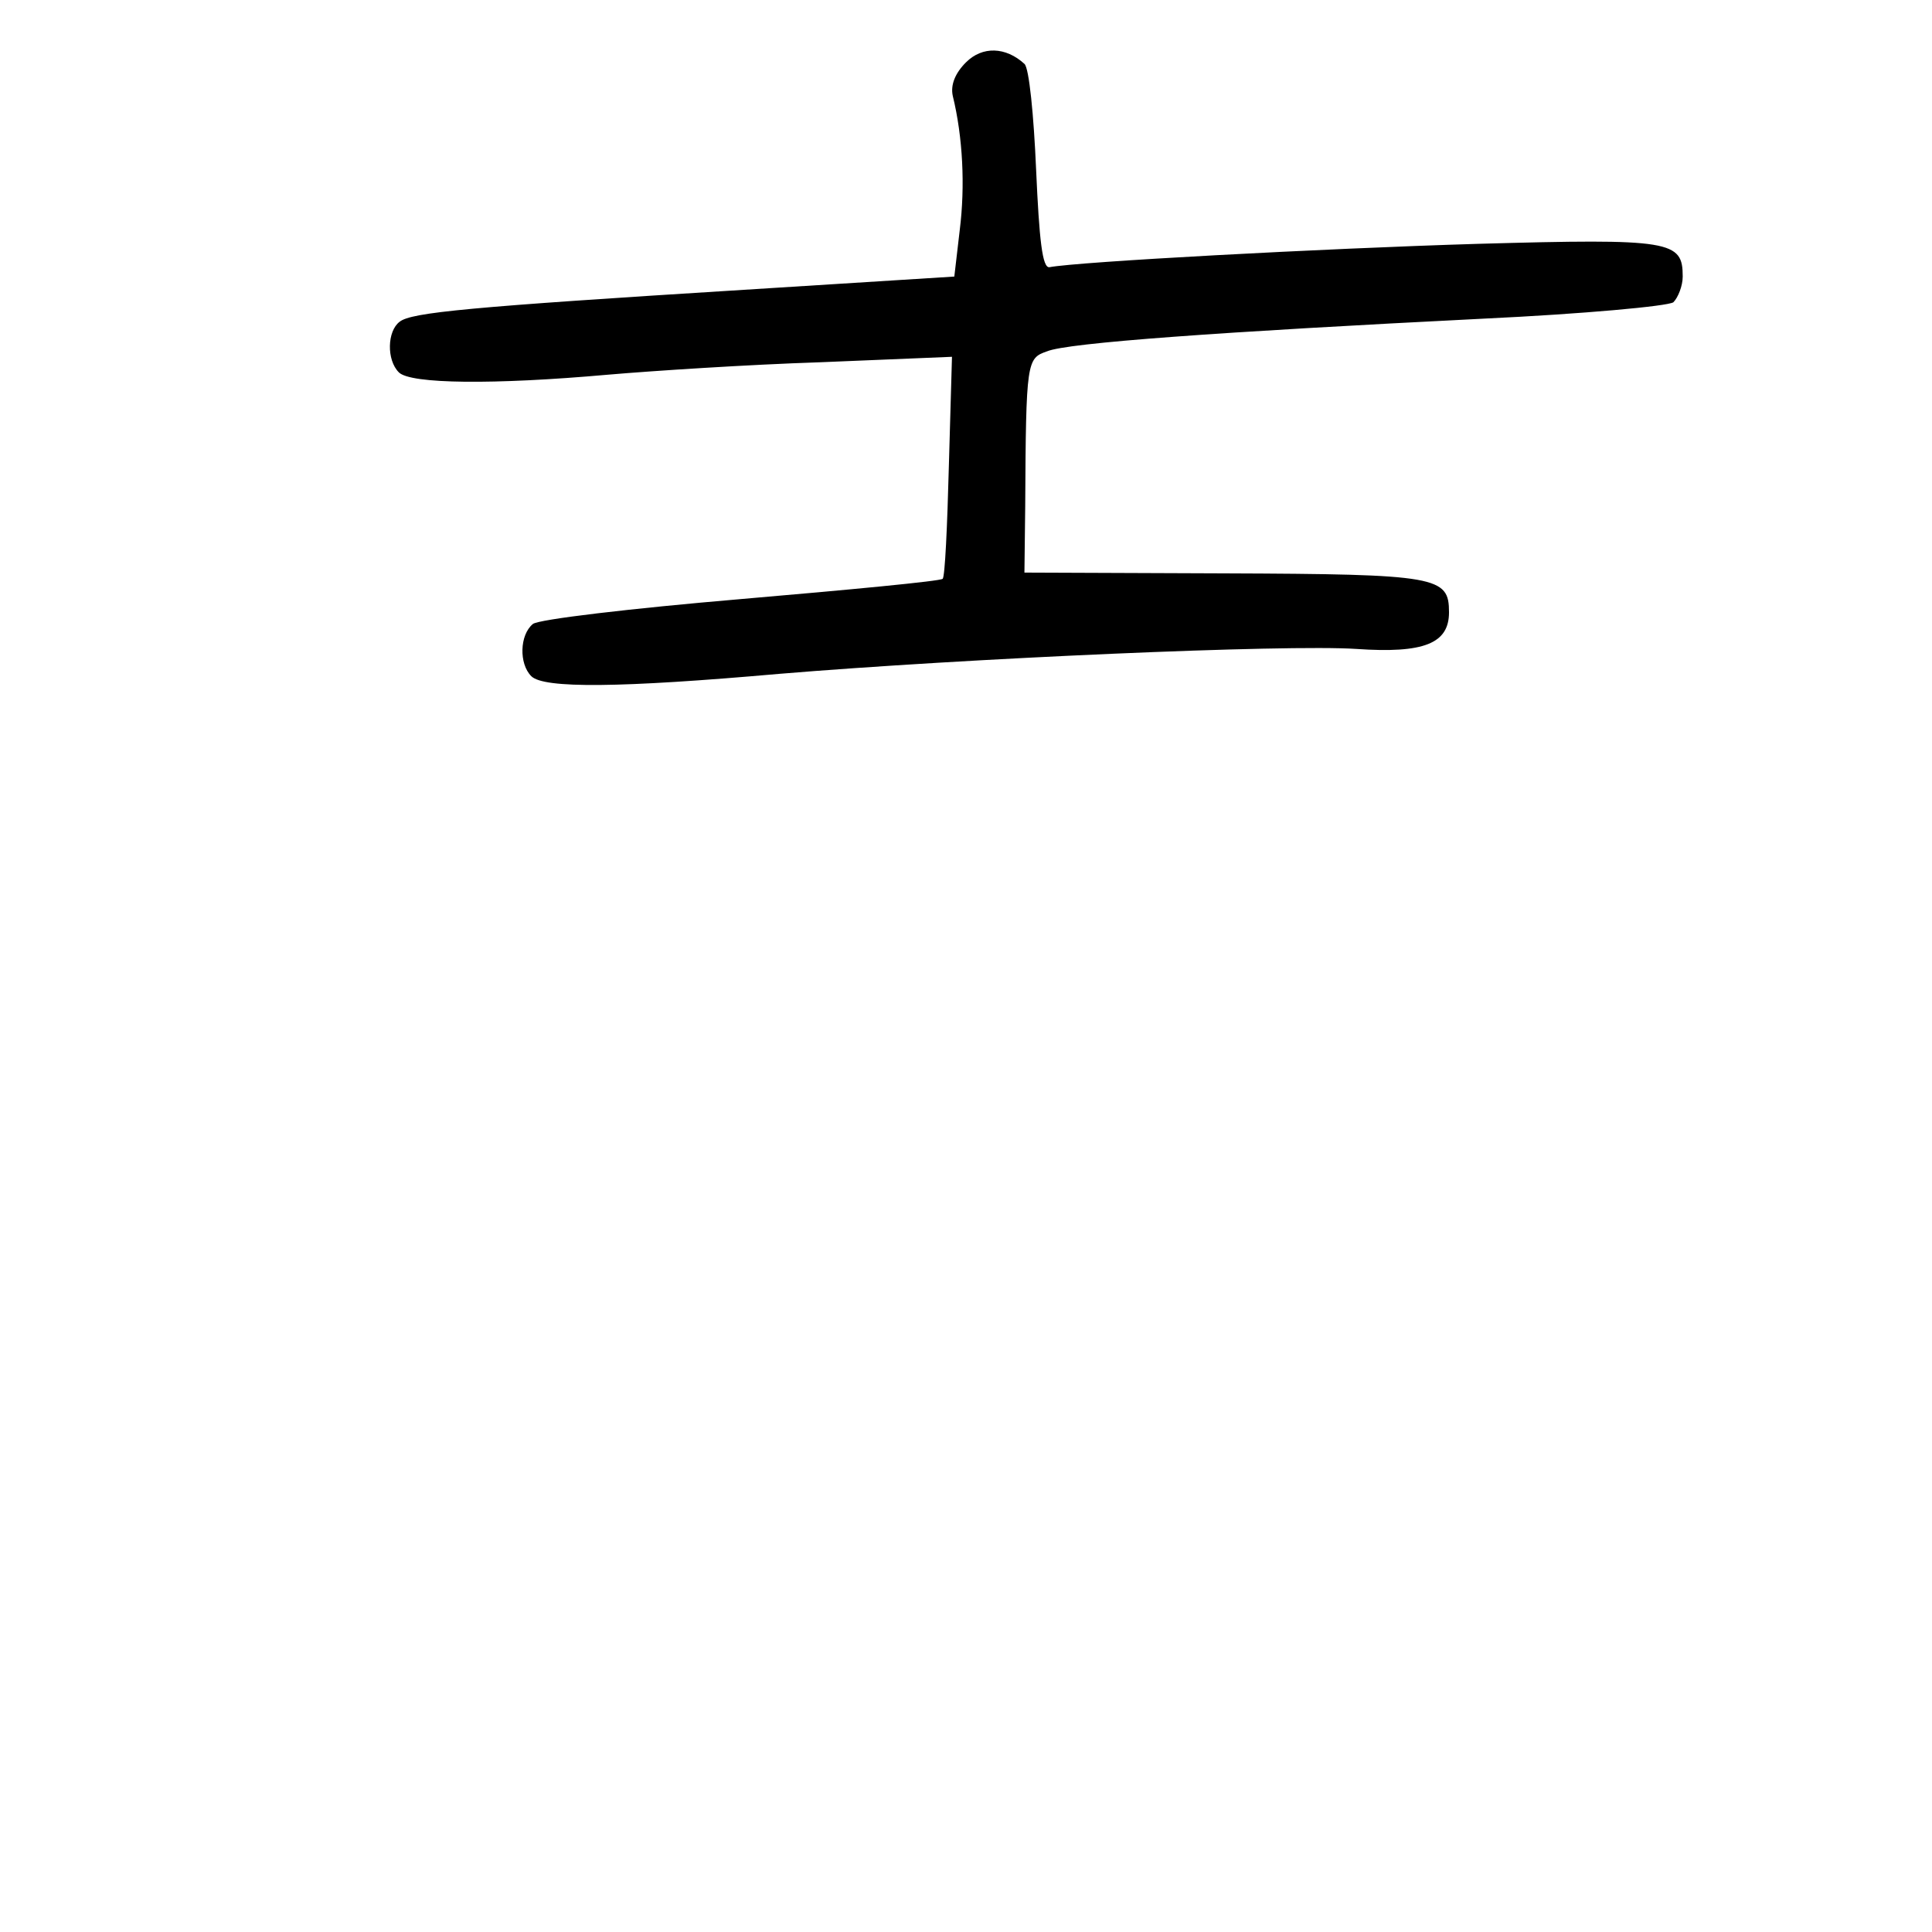 <?xml version="1.0" standalone="no"?>
<!DOCTYPE svg PUBLIC "-//W3C//DTD SVG 20010904//EN"
 "http://www.w3.org/TR/2001/REC-SVG-20010904/DTD/svg10.dtd">
<svg version="1.0" xmlns="http://www.w3.org/2000/svg"
 width="248pt" height="248pt" viewBox="0 0 248 248"
 preserveAspectRatio="xMidYMid meet">
<g transform="translate(0,248) scale(0.1,-0.1)"
fill="#000000" stroke="none">
<path d="M1240 2400 c-14 -14 -20 -29 -17 -43 13 -53 16 -116 9 -172 l-7 -60
-270 -17 c-353 -22 -427 -29 -442 -41 -16 -12 -17 -49 -1 -65 15 -15 122 -16
268 -3 58 5 181 13 273 16 l169 7 -4 -140 c-2 -77 -5 -143 -8 -145 -3 -3 -119
-14 -259 -26 -141 -12 -260 -26 -267 -32 -17 -14 -18 -51 -2 -67 16 -16 114
-15 318 3 240 20 651 38 741 32 87 -6 119 7 119 47 0 46 -14 49 -288 50 l-257
1 1 85 c1 187 2 190 28 199 26 11 222 25 561 42 127 6 236 16 243 21 6 6 12
21 12 33 0 46 -14 49 -263 42 -200 -6 -514 -23 -550 -30 -9 -1 -13 35 -17 125
-3 70 -9 131 -15 136 -24 22 -54 23 -75 2z"/>
</g>
</svg>
